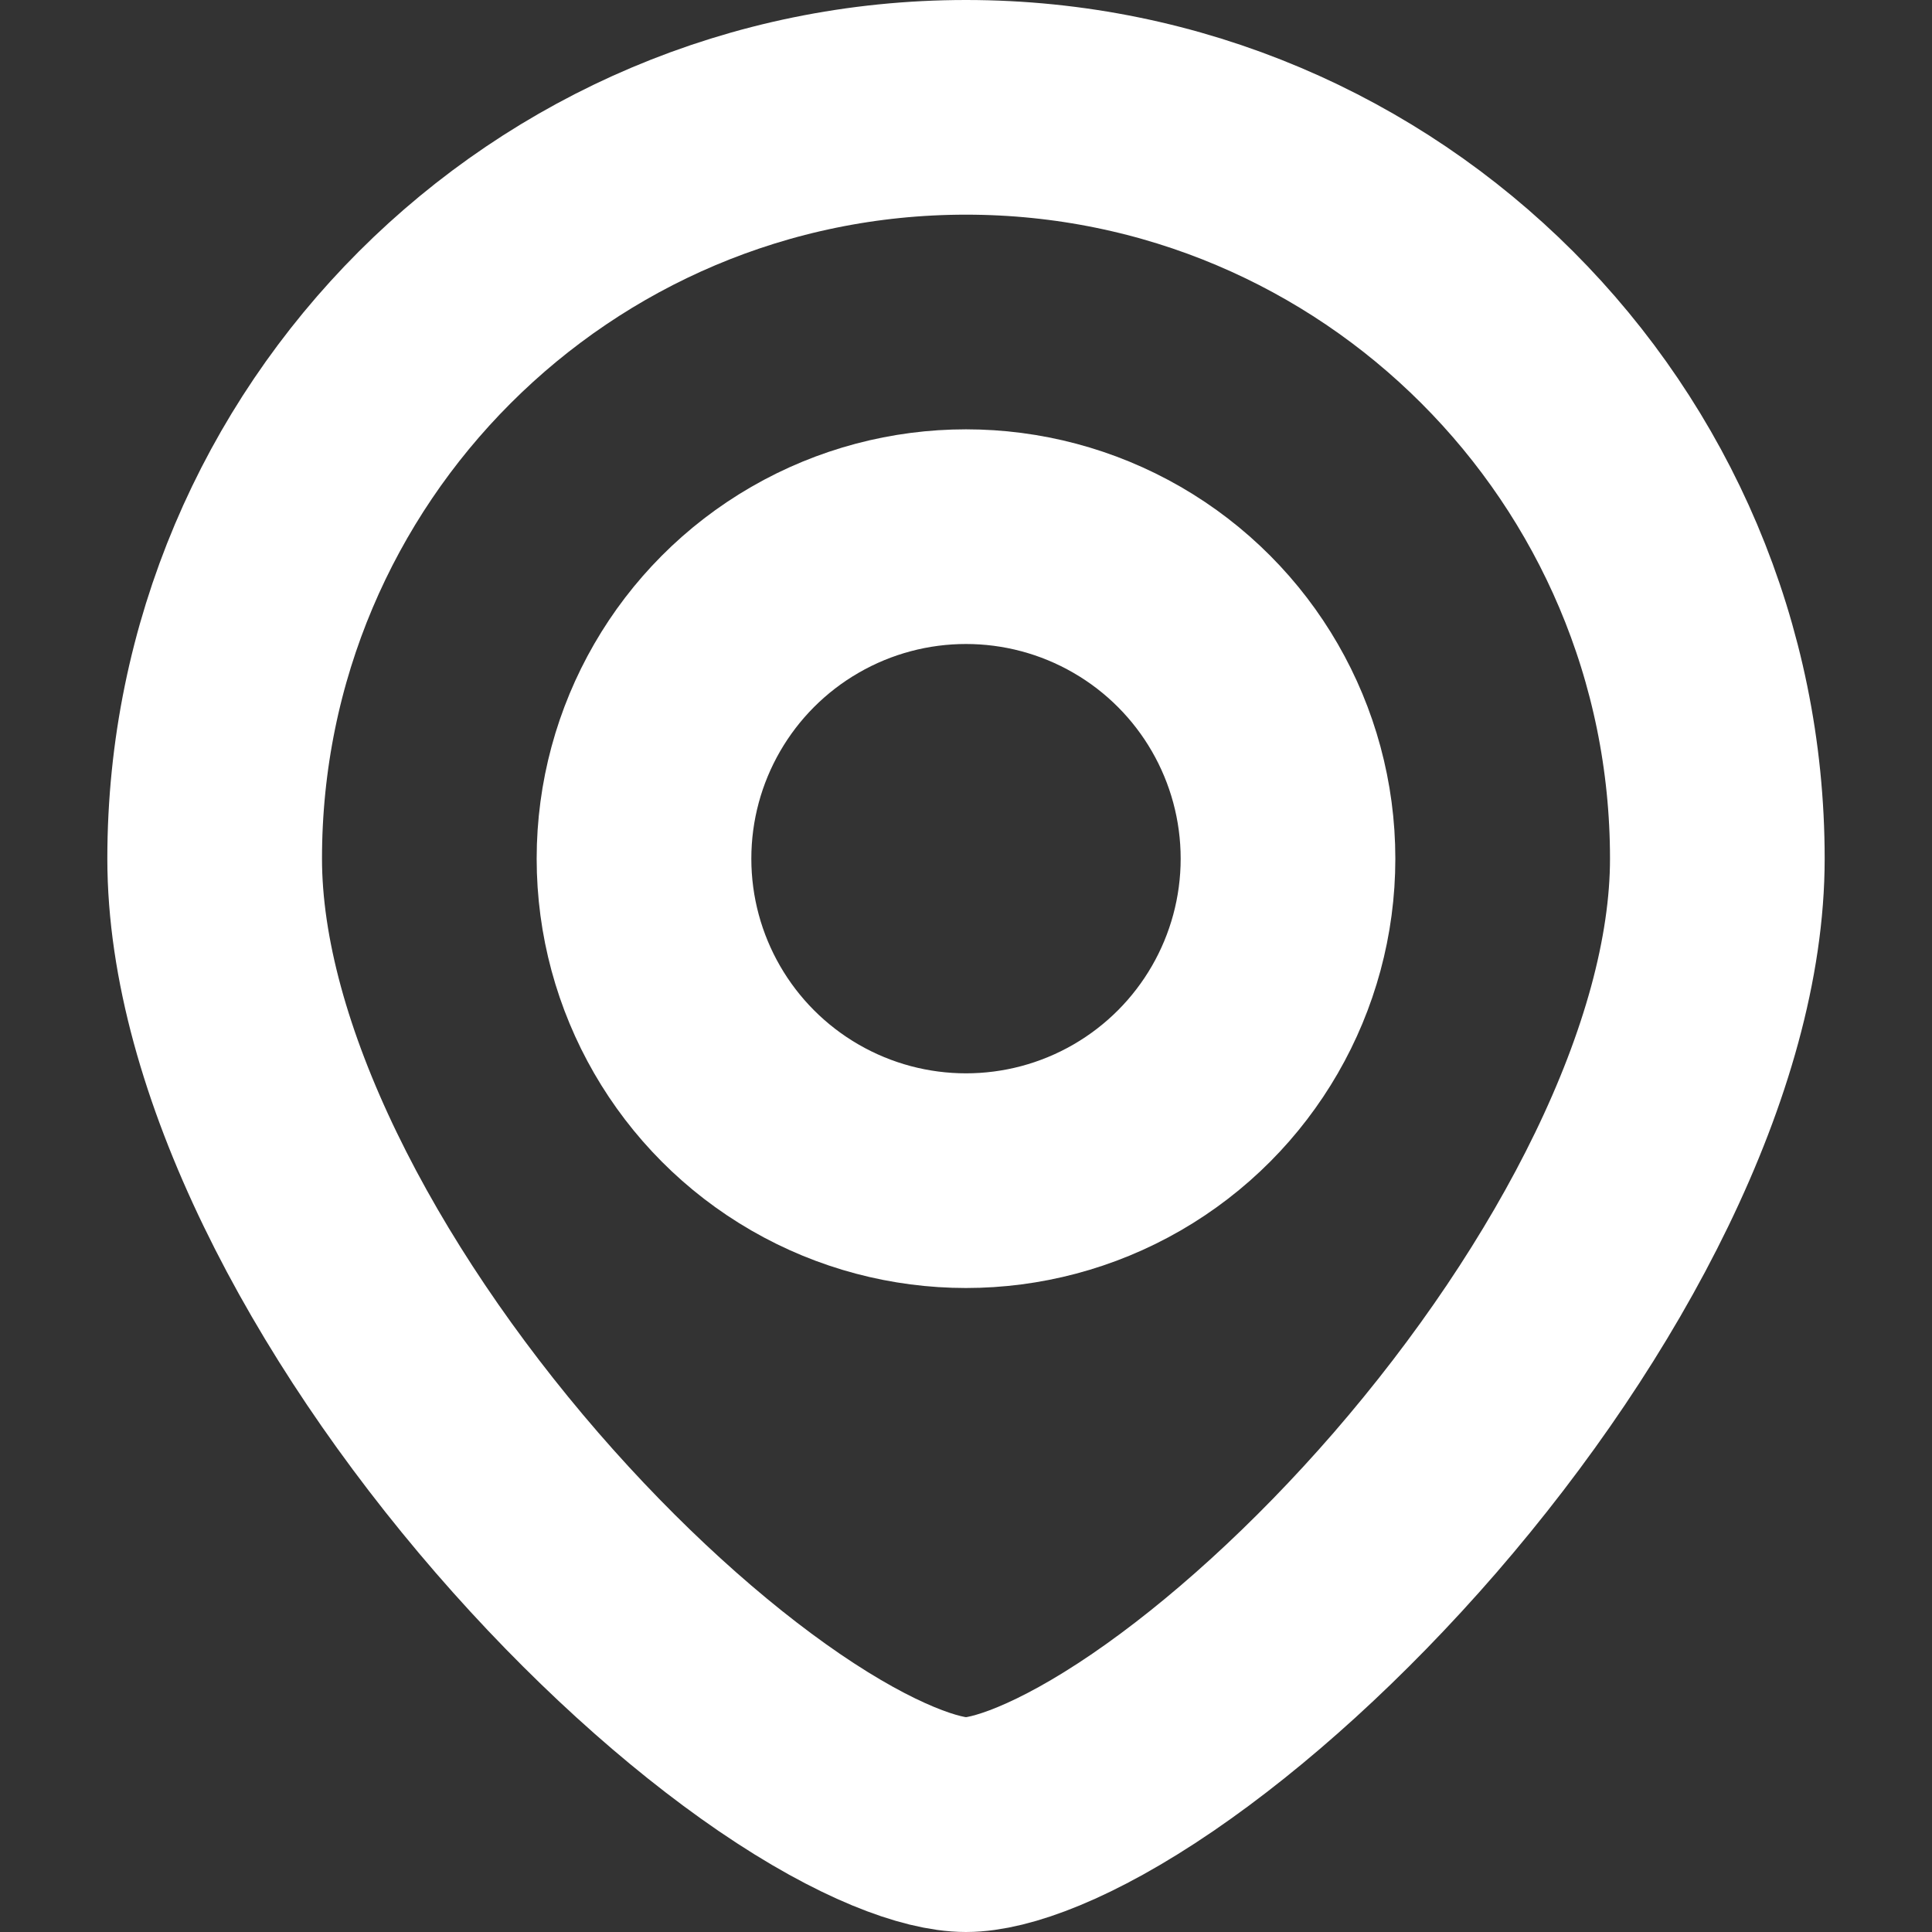 <svg width="18" height="18" viewBox="0 0 18 18" fill="none" xmlns="http://www.w3.org/2000/svg">
<rect x="0" y="0" width="18" height="18" fill="#333333" stroke="none"/>
<path d="M16 8C16 9.852 14.81 12.122 13.182 14.002C12.384 14.922 11.525 15.697 10.741 16.233C9.917 16.796 9.314 17 9 17C8.686 17 8.083 16.796 7.259 16.233C6.475 15.697 5.616 14.922 4.818 14.002C3.189 12.122 2 9.852 2 8C2 4.134 5.134 1 9 1C12.866 1 16 4.134 16 8Z" stroke="white" stroke-width="2"/>
<circle cx="9" cy="8" r="3" stroke="white" stroke-width="2"/>
</svg>
